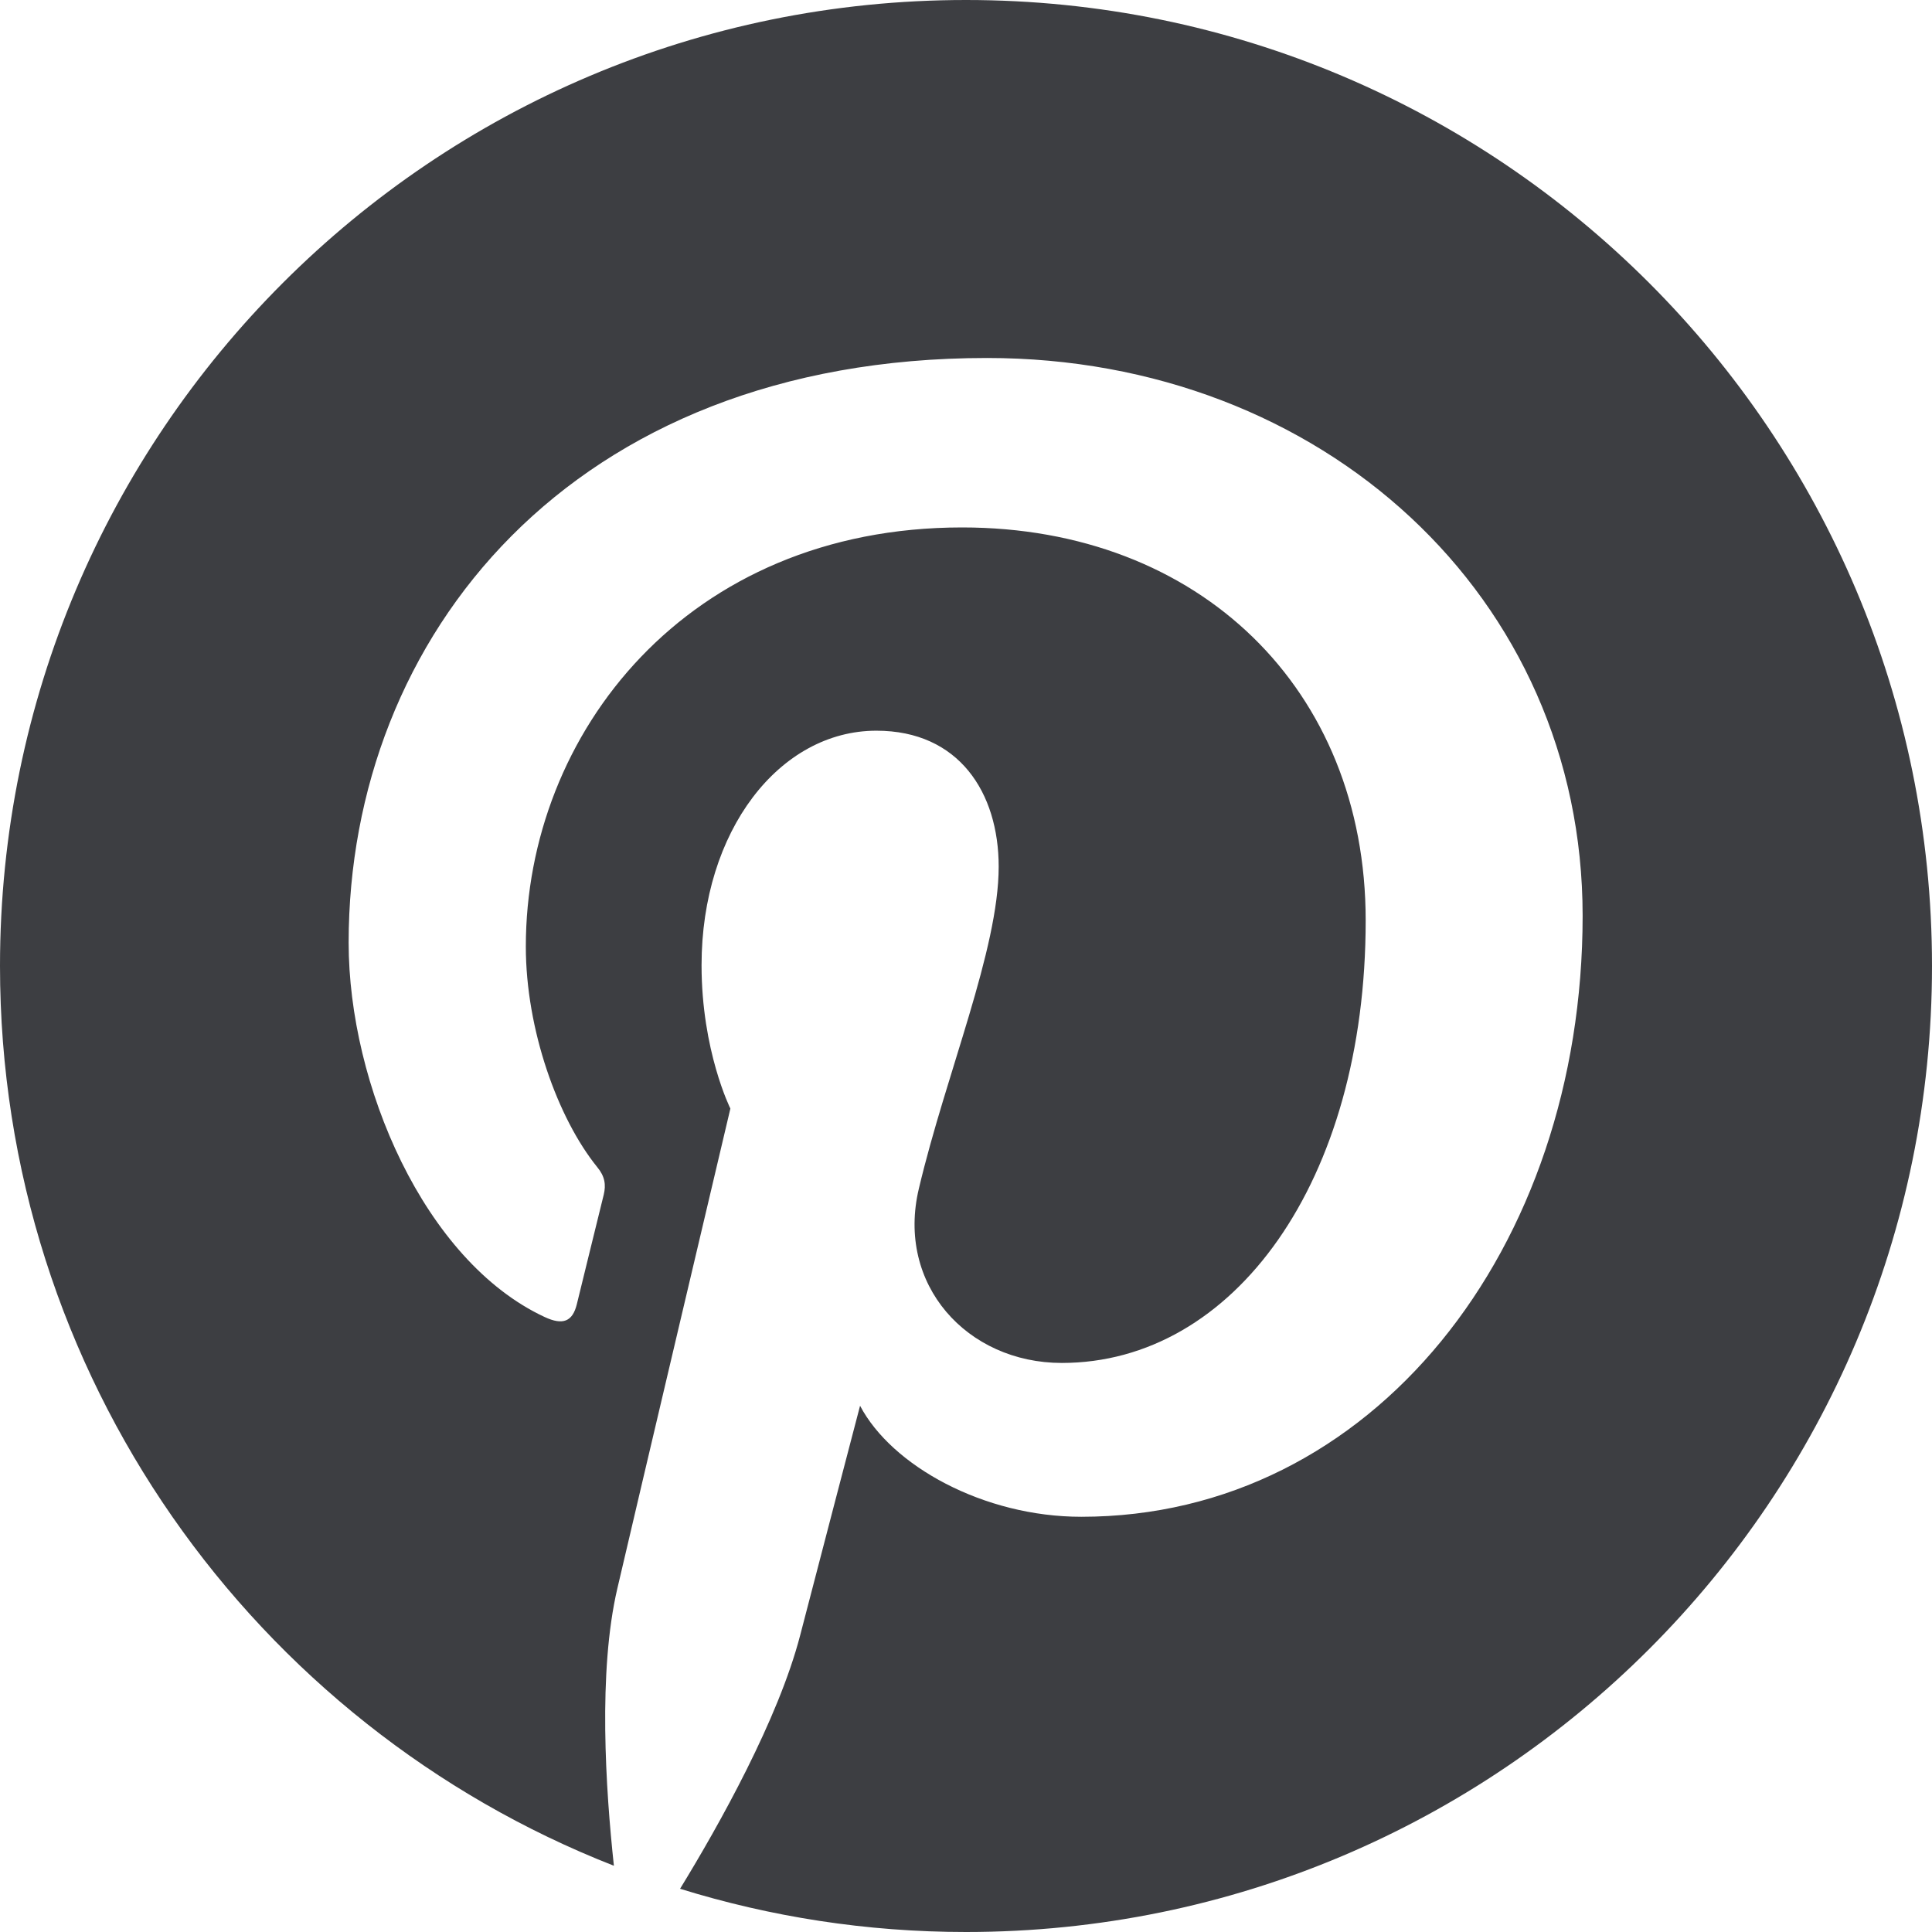 <svg id="meteor-icon-kit__solid-pinterest" viewBox="0 0 24 24" fill="none" xmlns="http://www.w3.org/2000/svg"><path fill-rule="evenodd" clip-rule="evenodd" d="M24 12C24 18.629 18.629 24 12 24C10.761 24 9.571 23.811 8.448 23.463C8.937 22.665 9.668 21.358 9.939 20.318C10.084 19.756 10.684 17.463 10.684 17.463C11.076 18.208 12.218 18.842 13.432 18.842C17.052 18.842 19.66 15.513 19.66 11.376C19.66 7.413 16.423 4.447 12.261 4.447C7.084 4.447 4.331 7.921 4.331 11.71C4.331 13.471 5.269 15.663 6.765 16.36C6.992 16.466 7.113 16.418 7.166 16.2C7.205 16.035 7.408 15.218 7.5 14.84C7.529 14.719 7.515 14.613 7.418 14.497C6.929 13.892 6.532 12.789 6.532 11.758C6.532 9.111 8.535 6.552 11.952 6.552C14.898 6.552 16.965 8.56 16.965 11.434C16.965 14.681 15.324 16.931 13.19 16.931C12.014 16.931 11.129 15.958 11.415 14.763C11.753 13.335 12.406 11.797 12.406 10.766C12.406 9.847 11.913 9.077 10.887 9.077C9.682 9.077 8.715 10.321 8.715 11.99C8.715 13.055 9.073 13.771 9.073 13.771C9.073 13.771 7.887 18.794 7.669 19.732C7.427 20.768 7.524 22.229 7.626 23.177C3.165 21.431 0 17.085 0 12C0 5.371 5.371 0 12 0C18.629 0 24 5.371 24 12Z" fill="#3D3E42"/></svg>